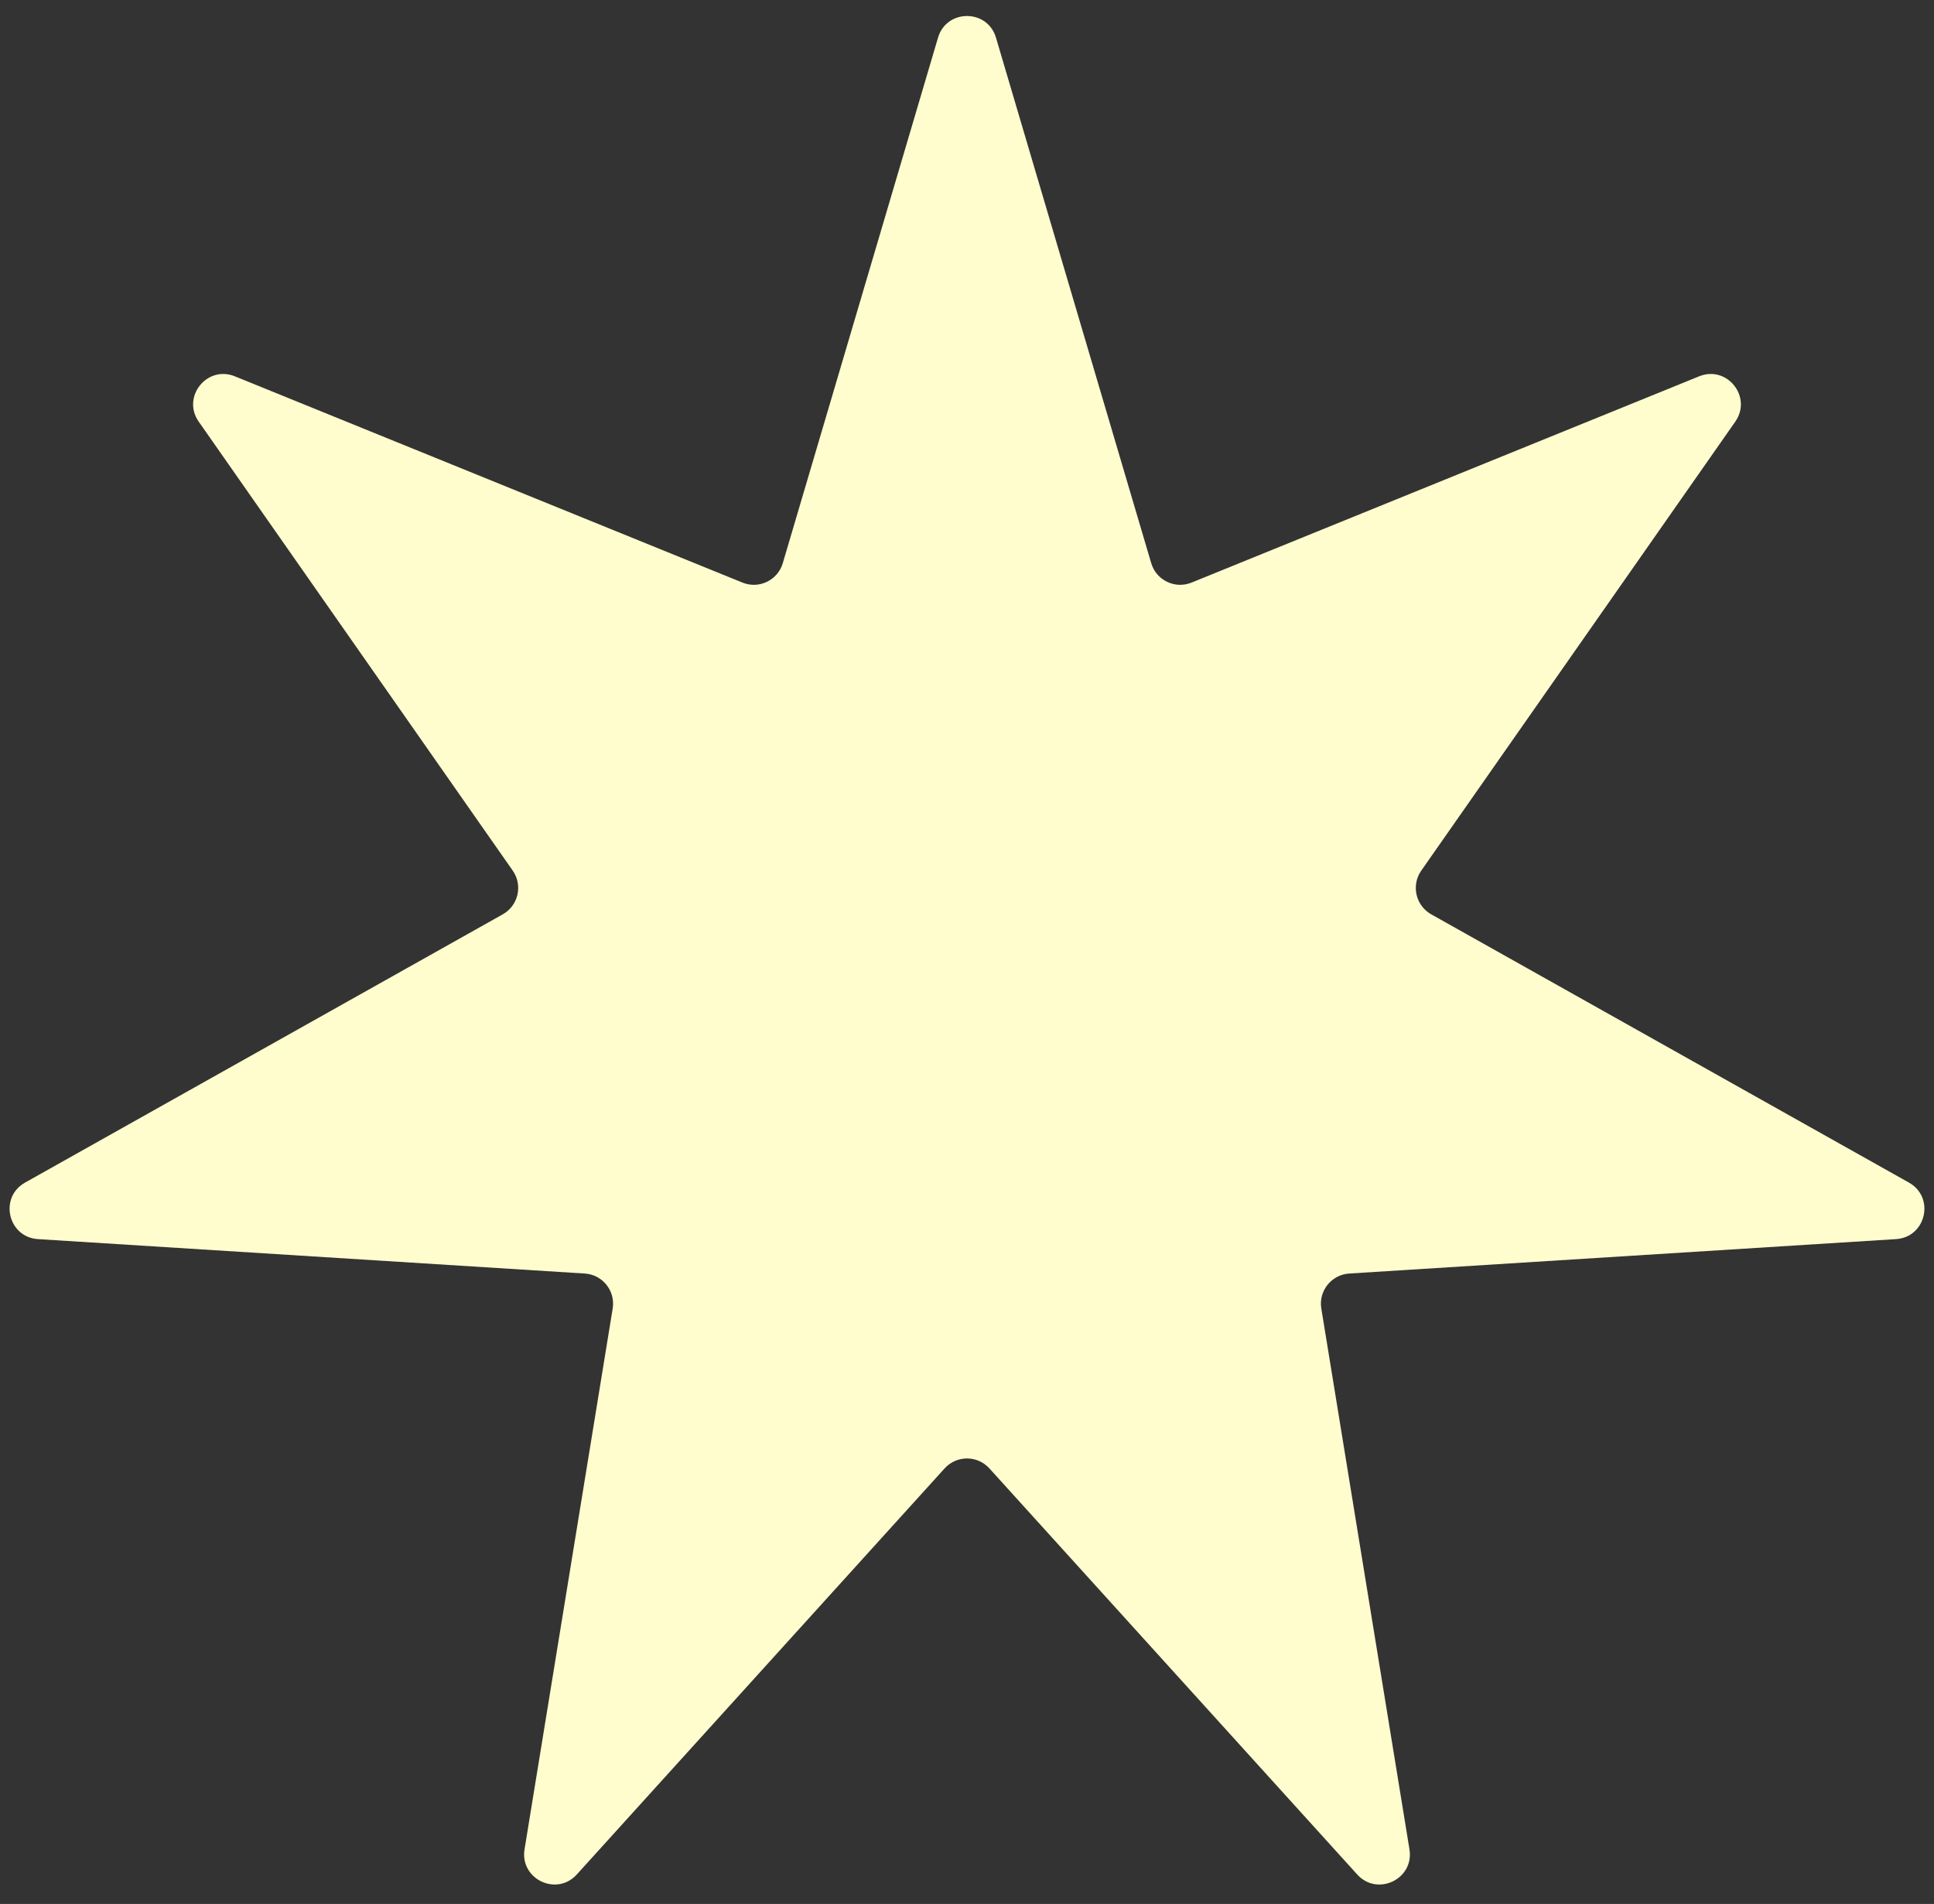 <svg width="64" height="63" viewBox="0 0 64 63" fill="none" xmlns="http://www.w3.org/2000/svg">
  <rect x="0" y="0" width="64" height="63" fill="#333333" stroke="none"/>
  <path
    d="M31.041 1.246C31.323 0.291 32.677 0.291 32.959 1.246L38.096 18.634C38.263 19.201 38.883 19.5 39.431 19.277L56.228 12.452C57.151 12.077 57.995 13.135 57.424 13.952L47.032 28.809C46.694 29.293 46.847 29.964 47.362 30.254L63.171 39.131C64.04 39.619 63.739 40.938 62.744 41.001L44.649 42.14C44.059 42.177 43.63 42.715 43.725 43.298L46.642 61.193C46.802 62.176 45.582 62.764 44.913 62.025L32.741 48.588C32.344 48.15 31.656 48.15 31.259 48.588L19.087 62.025C18.418 62.764 17.198 62.176 17.358 61.193L20.275 43.298C20.37 42.715 19.941 42.177 19.351 42.14L1.256 41.001C0.261 40.938 -0.04 39.619 0.829 39.131L16.638 30.254C17.153 29.964 17.306 29.293 16.968 28.809L6.576 13.952C6.005 13.135 6.849 12.077 7.772 12.452L24.569 19.277C25.117 19.5 25.737 19.201 25.904 18.634L31.041 1.246Z"
    fill="#FFFCCD" />
</svg>